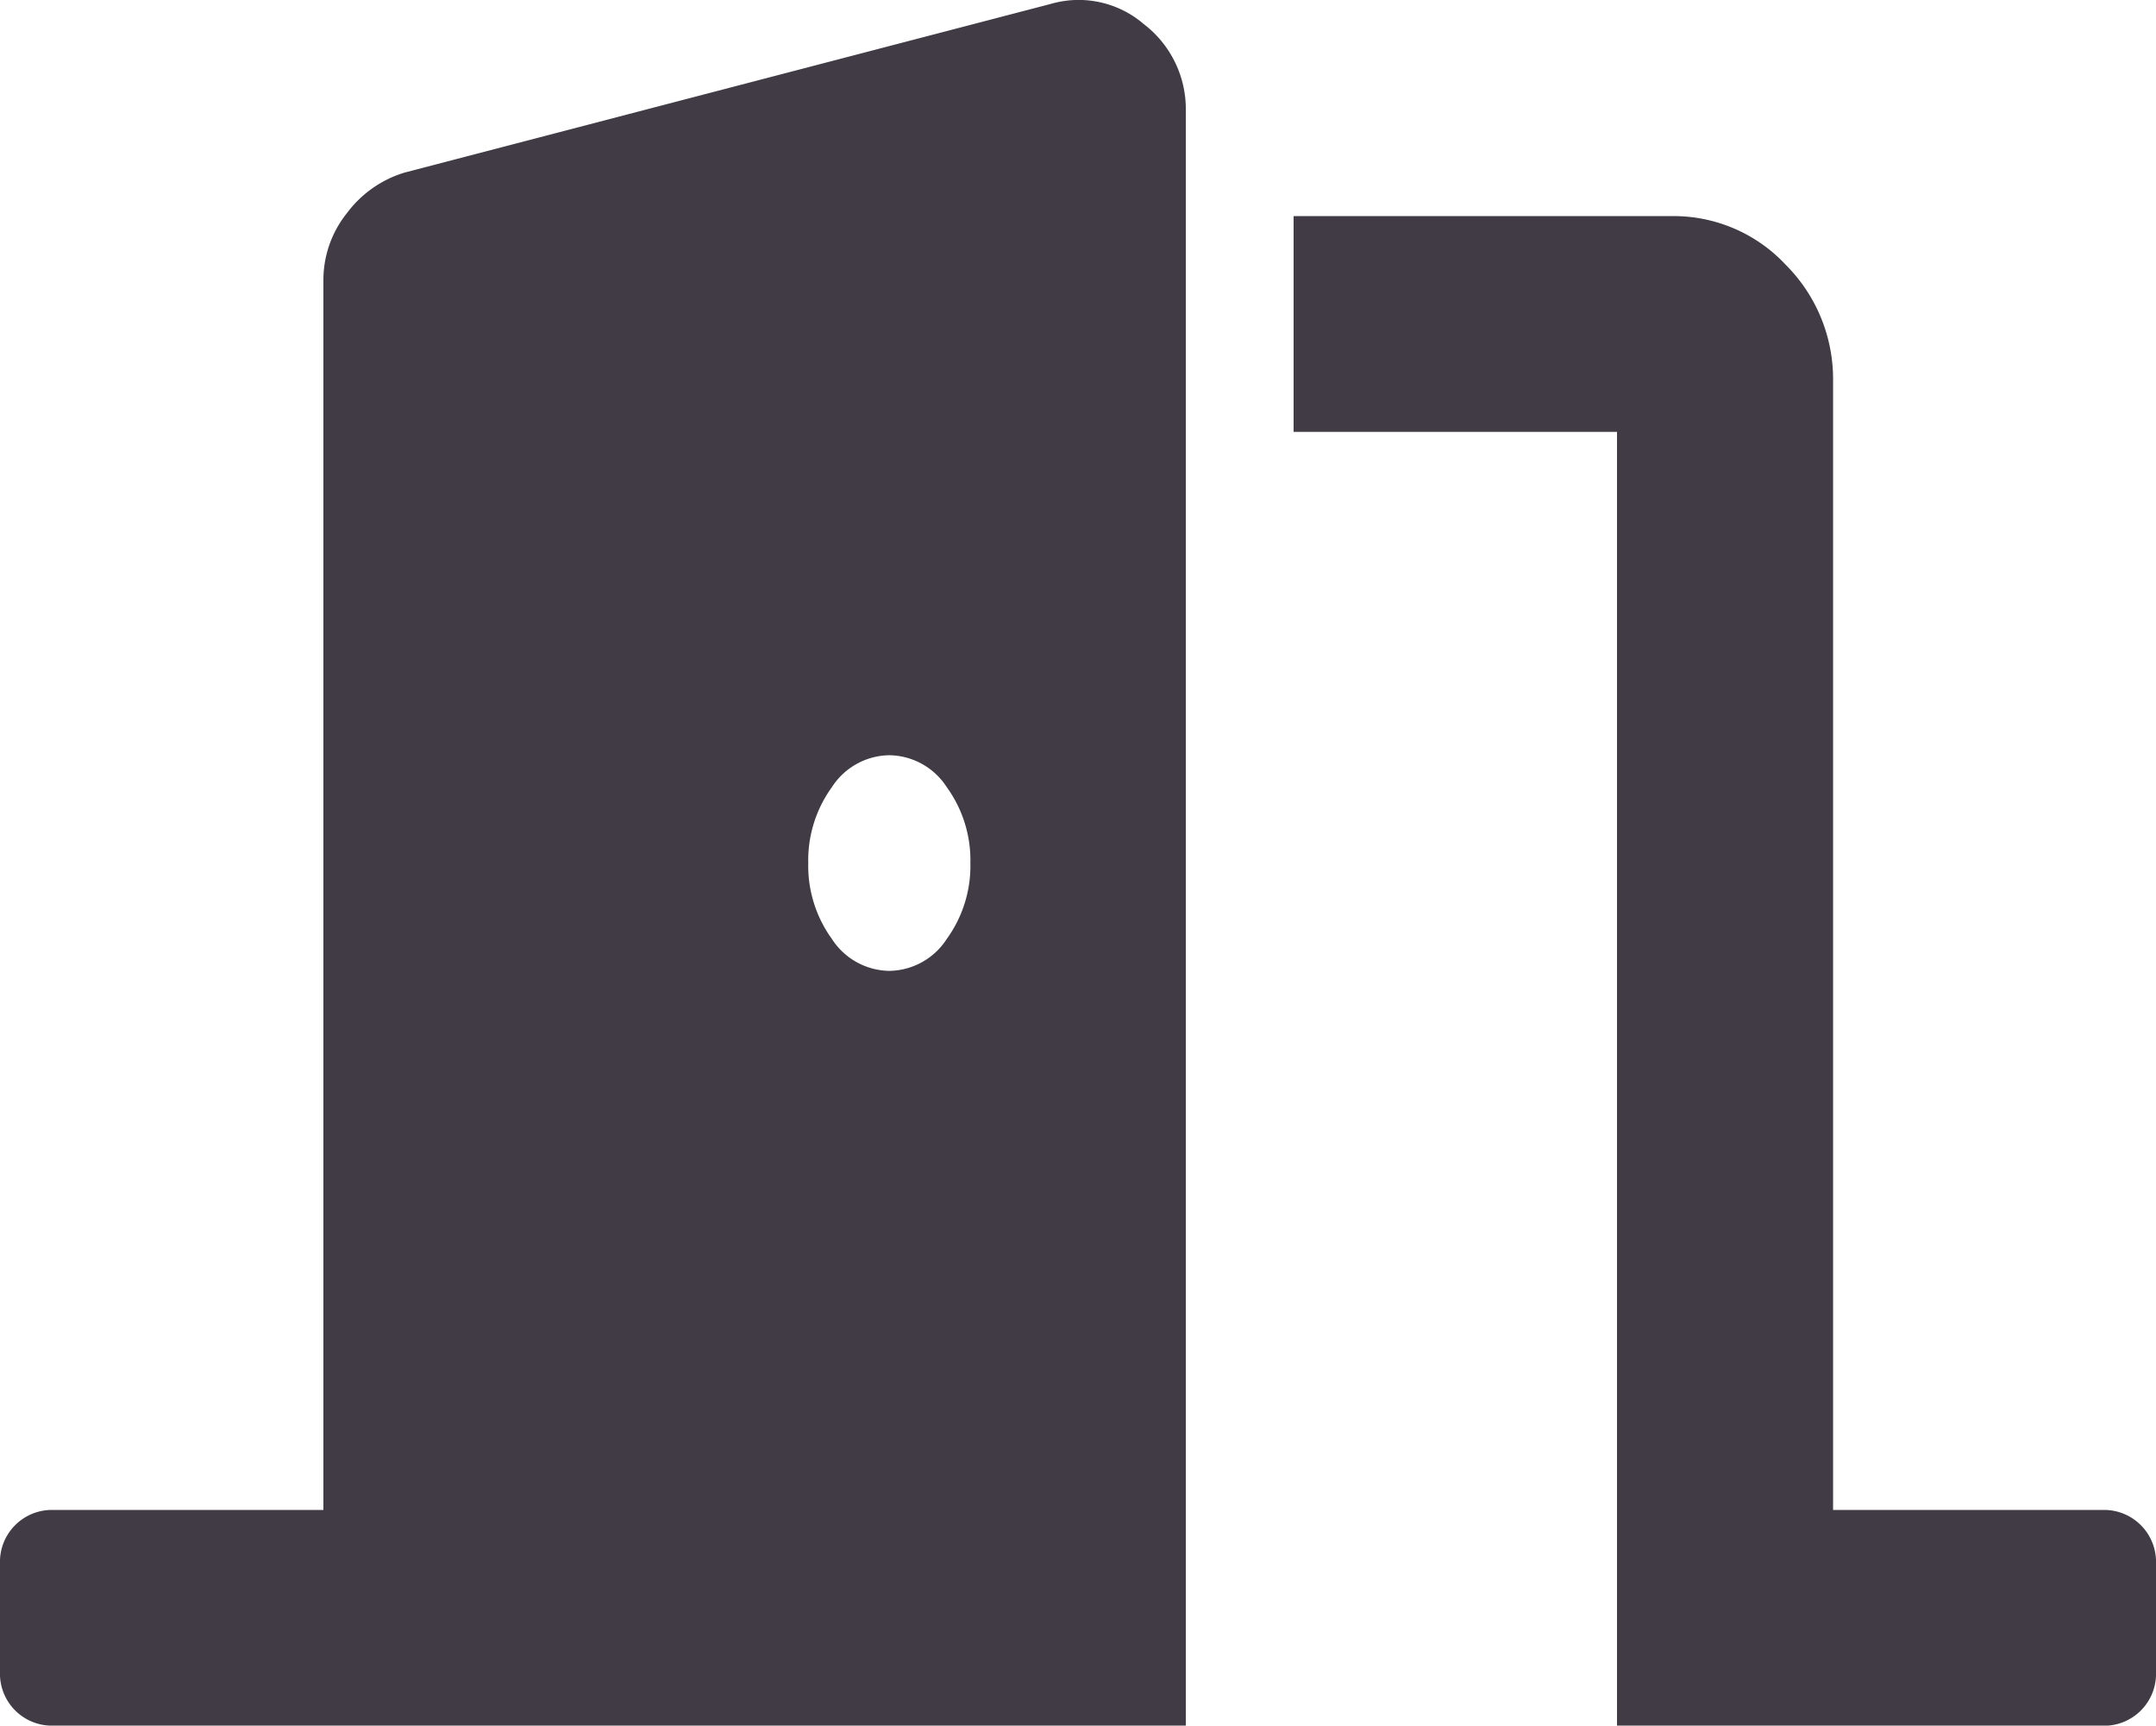 <svg id="Component_28_1" data-name="Component 28 – 1" xmlns="http://www.w3.org/2000/svg" width="22.5" height="18.005" viewBox="0 0 22.5 18.005">
  <defs>
    <style>
      .cls-1 {
        fill: #403b44;
      }
    </style>
  </defs>
  <path id="Path_18" data-name="Path 18" class="cls-1" d="M21.938,0A.542.542,0,0,1,22.5.563V1.688a.542.542,0,0,1-.562.563H16.875v-13.5H13.5V-13.5h3.938a1.6,1.6,0,0,1,1.2.51,1.686,1.686,0,0,1,.492,1.213V0ZM10.969-15.715a1.042,1.042,0,0,1,.967.211,1.116,1.116,0,0,1,.439.914V2.25H.563A.542.542,0,0,1,0,1.688V.563A.542.542,0,0,1,.563,0H3.375V-12.832a1.118,1.118,0,0,1,.246-.7,1.176,1.176,0,0,1,.6-.422ZM9.281-5.625a.725.725,0,0,0,.6-.334,1.3,1.3,0,0,0,.246-.791,1.3,1.3,0,0,0-.246-.791.725.725,0,0,0-.6-.334.725.725,0,0,0-.6.334,1.3,1.3,0,0,0-.246.791,1.3,1.3,0,0,0,.246.791A.725.725,0,0,0,9.281-5.625Z" transform="translate(0 15.755)"/>
</svg>
